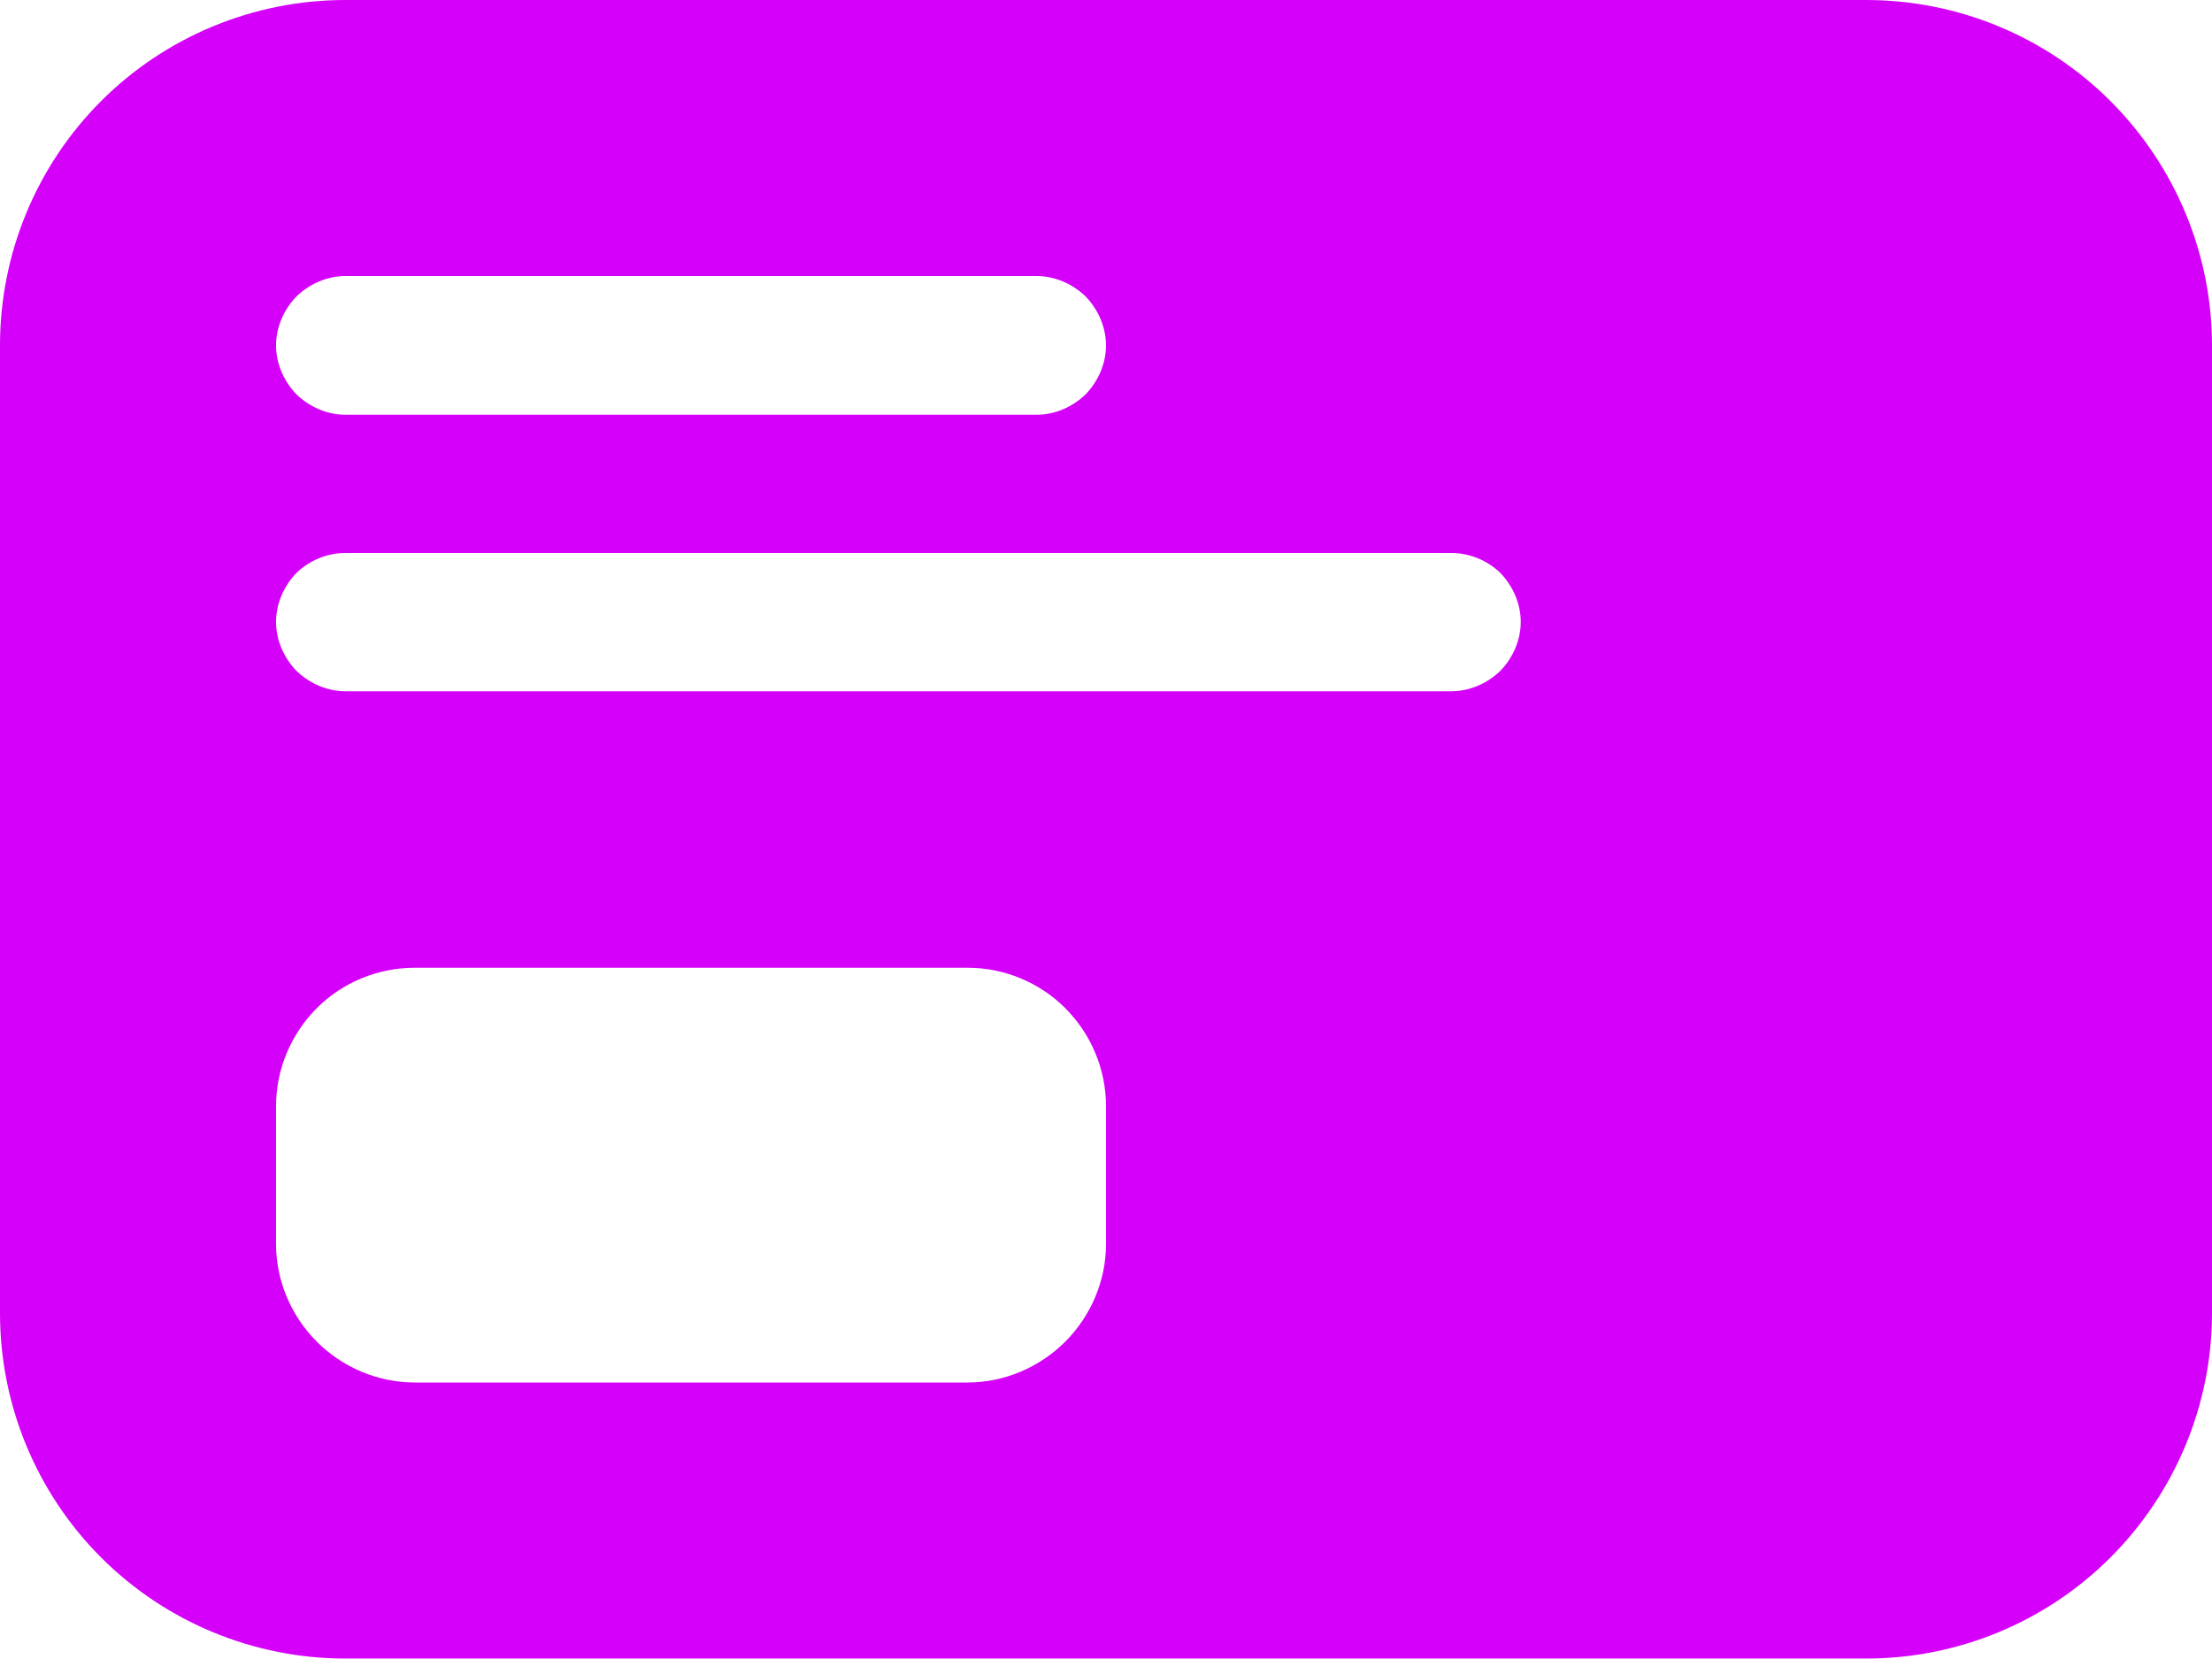 <svg width="48.8" height="36.6" viewBox="0 0 48.8 36.6" fill="none" xmlns="http://www.w3.org/2000/svg" xmlns:xlink="http://www.w3.org/1999/xlink">
	<desc>
			Created with Pixso.
	</desc>
	<defs/>
	<path id="Vector" d="M0 7.62C0 5.6 0.8 3.66 2.23 2.23C3.66 0.8 5.6 0 7.62 0L41.17 0C43.19 0 45.13 0.8 46.56 2.23C47.99 3.66 48.8 5.6 48.8 7.62L48.8 28.97C48.8 30.99 47.99 32.93 46.56 34.36C45.13 35.79 43.19 36.59 41.17 36.59L7.62 36.59C5.6 36.59 3.66 35.79 2.23 34.36C0.8 32.93 0 30.99 0 28.97L0 7.62ZM22.87 6.09L7.62 6.09C7.22 6.09 6.83 6.26 6.54 6.54C6.26 6.83 6.09 7.22 6.09 7.62C6.09 8.02 6.26 8.41 6.54 8.7C6.83 8.98 7.22 9.15 7.62 9.15L22.87 9.15C23.27 9.15 23.66 8.98 23.95 8.7C24.23 8.41 24.4 8.02 24.4 7.62C24.4 7.22 24.23 6.83 23.95 6.54C23.66 6.26 23.27 6.09 22.87 6.09ZM32.02 12.2L7.62 12.2C7.22 12.2 6.83 12.36 6.54 12.64C6.26 12.93 6.09 13.32 6.09 13.72C6.09 14.12 6.26 14.51 6.54 14.8C6.83 15.08 7.22 15.25 7.62 15.25L32.02 15.25C32.42 15.25 32.81 15.08 33.1 14.8C33.38 14.51 33.55 14.12 33.55 13.72C33.55 13.32 33.38 12.93 33.1 12.64C32.81 12.36 32.42 12.2 32.02 12.2ZM9.15 21.35C8.34 21.35 7.56 21.67 6.99 22.24C6.42 22.81 6.09 23.59 6.09 24.4L6.09 27.45C6.09 28.25 6.42 29.03 6.99 29.6C7.56 30.17 8.34 30.5 9.15 30.5L21.35 30.5C22.15 30.5 22.93 30.17 23.5 29.6C24.07 29.03 24.4 28.25 24.4 27.45L24.4 24.4C24.4 23.59 24.07 22.81 23.5 22.24C22.93 21.67 22.15 21.35 21.35 21.35L9.15 21.35Z" fill="#D500F9" fill-opacity="1" fill-rule="nonzero"/>
</svg>

